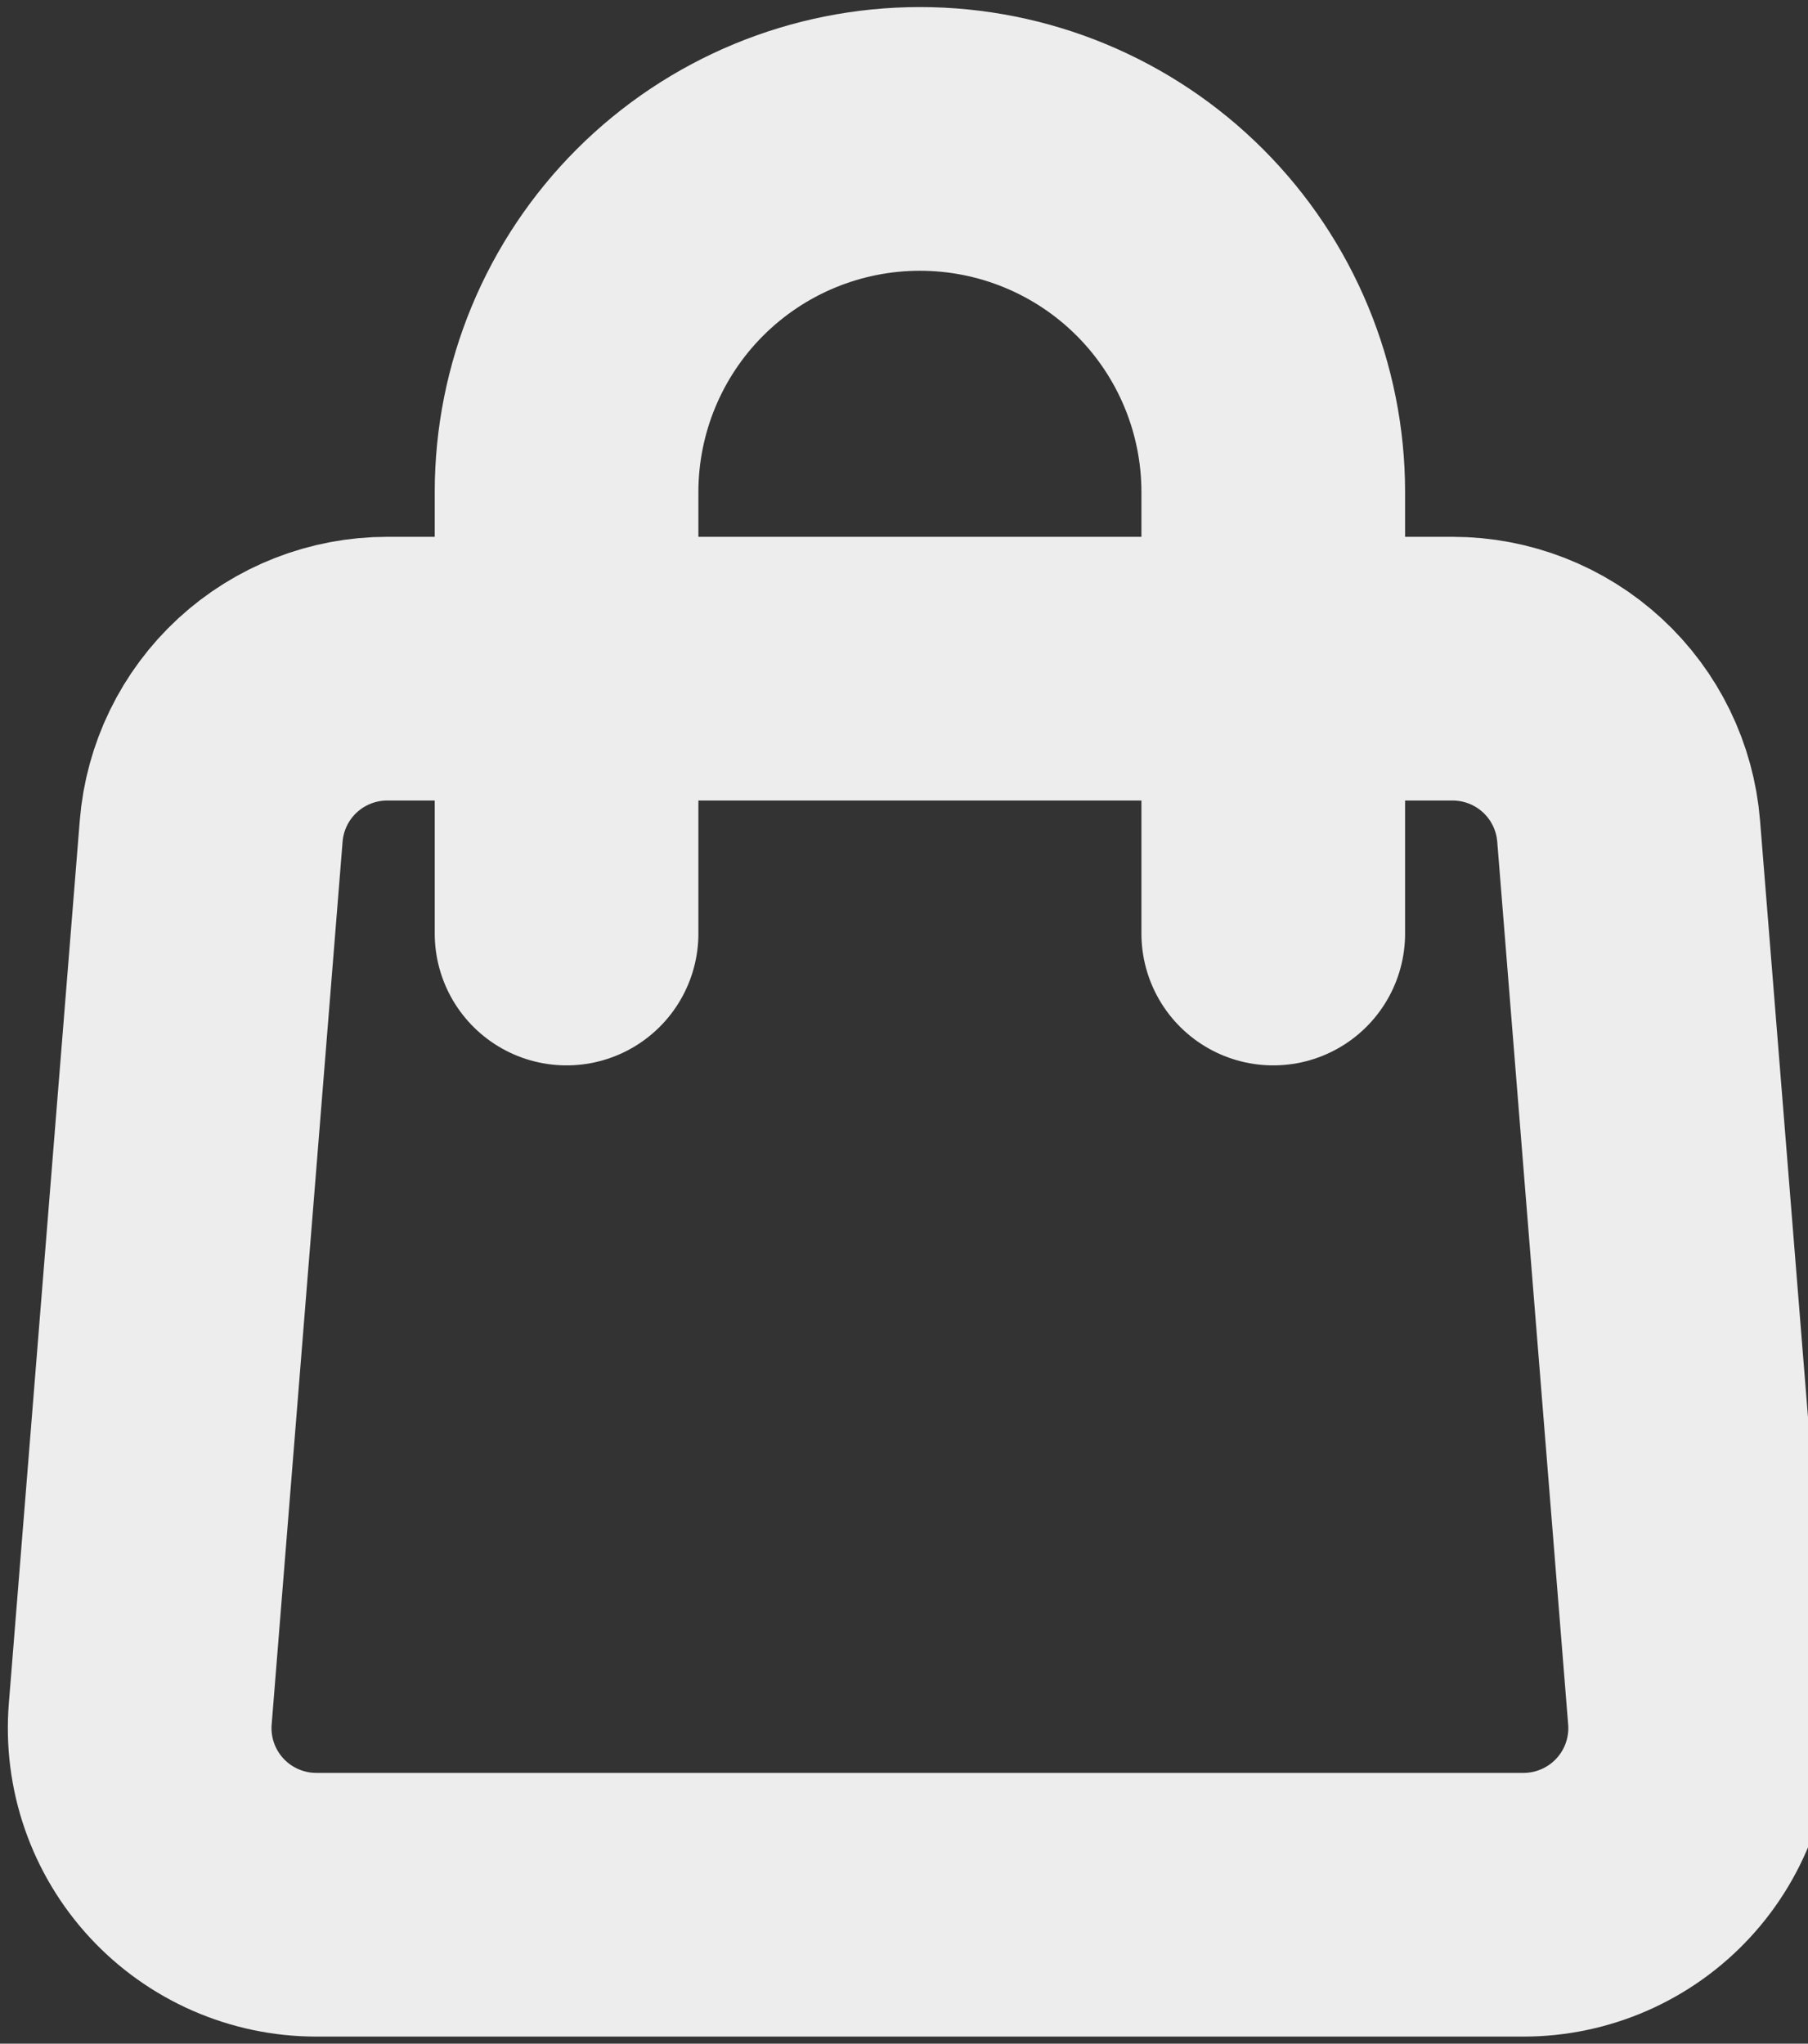 <svg width="192" height="217" viewBox="0 0 192 217" fill="none" xmlns="http://www.w3.org/2000/svg">
<rect x="0" y="0" width="192" height="217" fill="#333333" stroke="none"/>
<path d="M22.426 88.25C22.803 83.551 24.938 79.167 28.404 75.97C31.871 72.774 36.415 70.999 41.132 71H154.247C158.964 70.999 163.508 72.774 166.975 75.97C170.441 79.167 172.575 83.551 172.953 88.25L180.486 182C180.693 184.58 180.363 187.175 179.518 189.621C178.672 192.068 177.329 194.313 175.573 196.215C173.817 198.117 171.685 199.635 169.313 200.674C166.941 201.713 164.379 202.249 161.789 202.25H33.589C31 202.249 28.438 201.713 26.066 200.674C23.694 199.635 21.562 198.117 19.806 196.215C18.05 194.313 16.706 192.068 15.861 189.621C15.015 187.175 14.686 184.58 14.893 182L22.426 88.25V88.25Z" stroke="#EDEDED" stroke-width="28" stroke-linecap="round" stroke-linejoin="round"/>
<path d="M135.213 99.125V52.25C135.213 42.304 131.26 32.766 124.223 25.733C117.186 18.701 107.641 14.75 97.689 14.75C87.737 14.75 78.193 18.701 71.156 25.733C64.119 32.766 60.166 42.304 60.166 52.25V99.125" stroke="#EDEDED" stroke-width="28" stroke-linecap="round" stroke-linejoin="round"/>
</svg>
